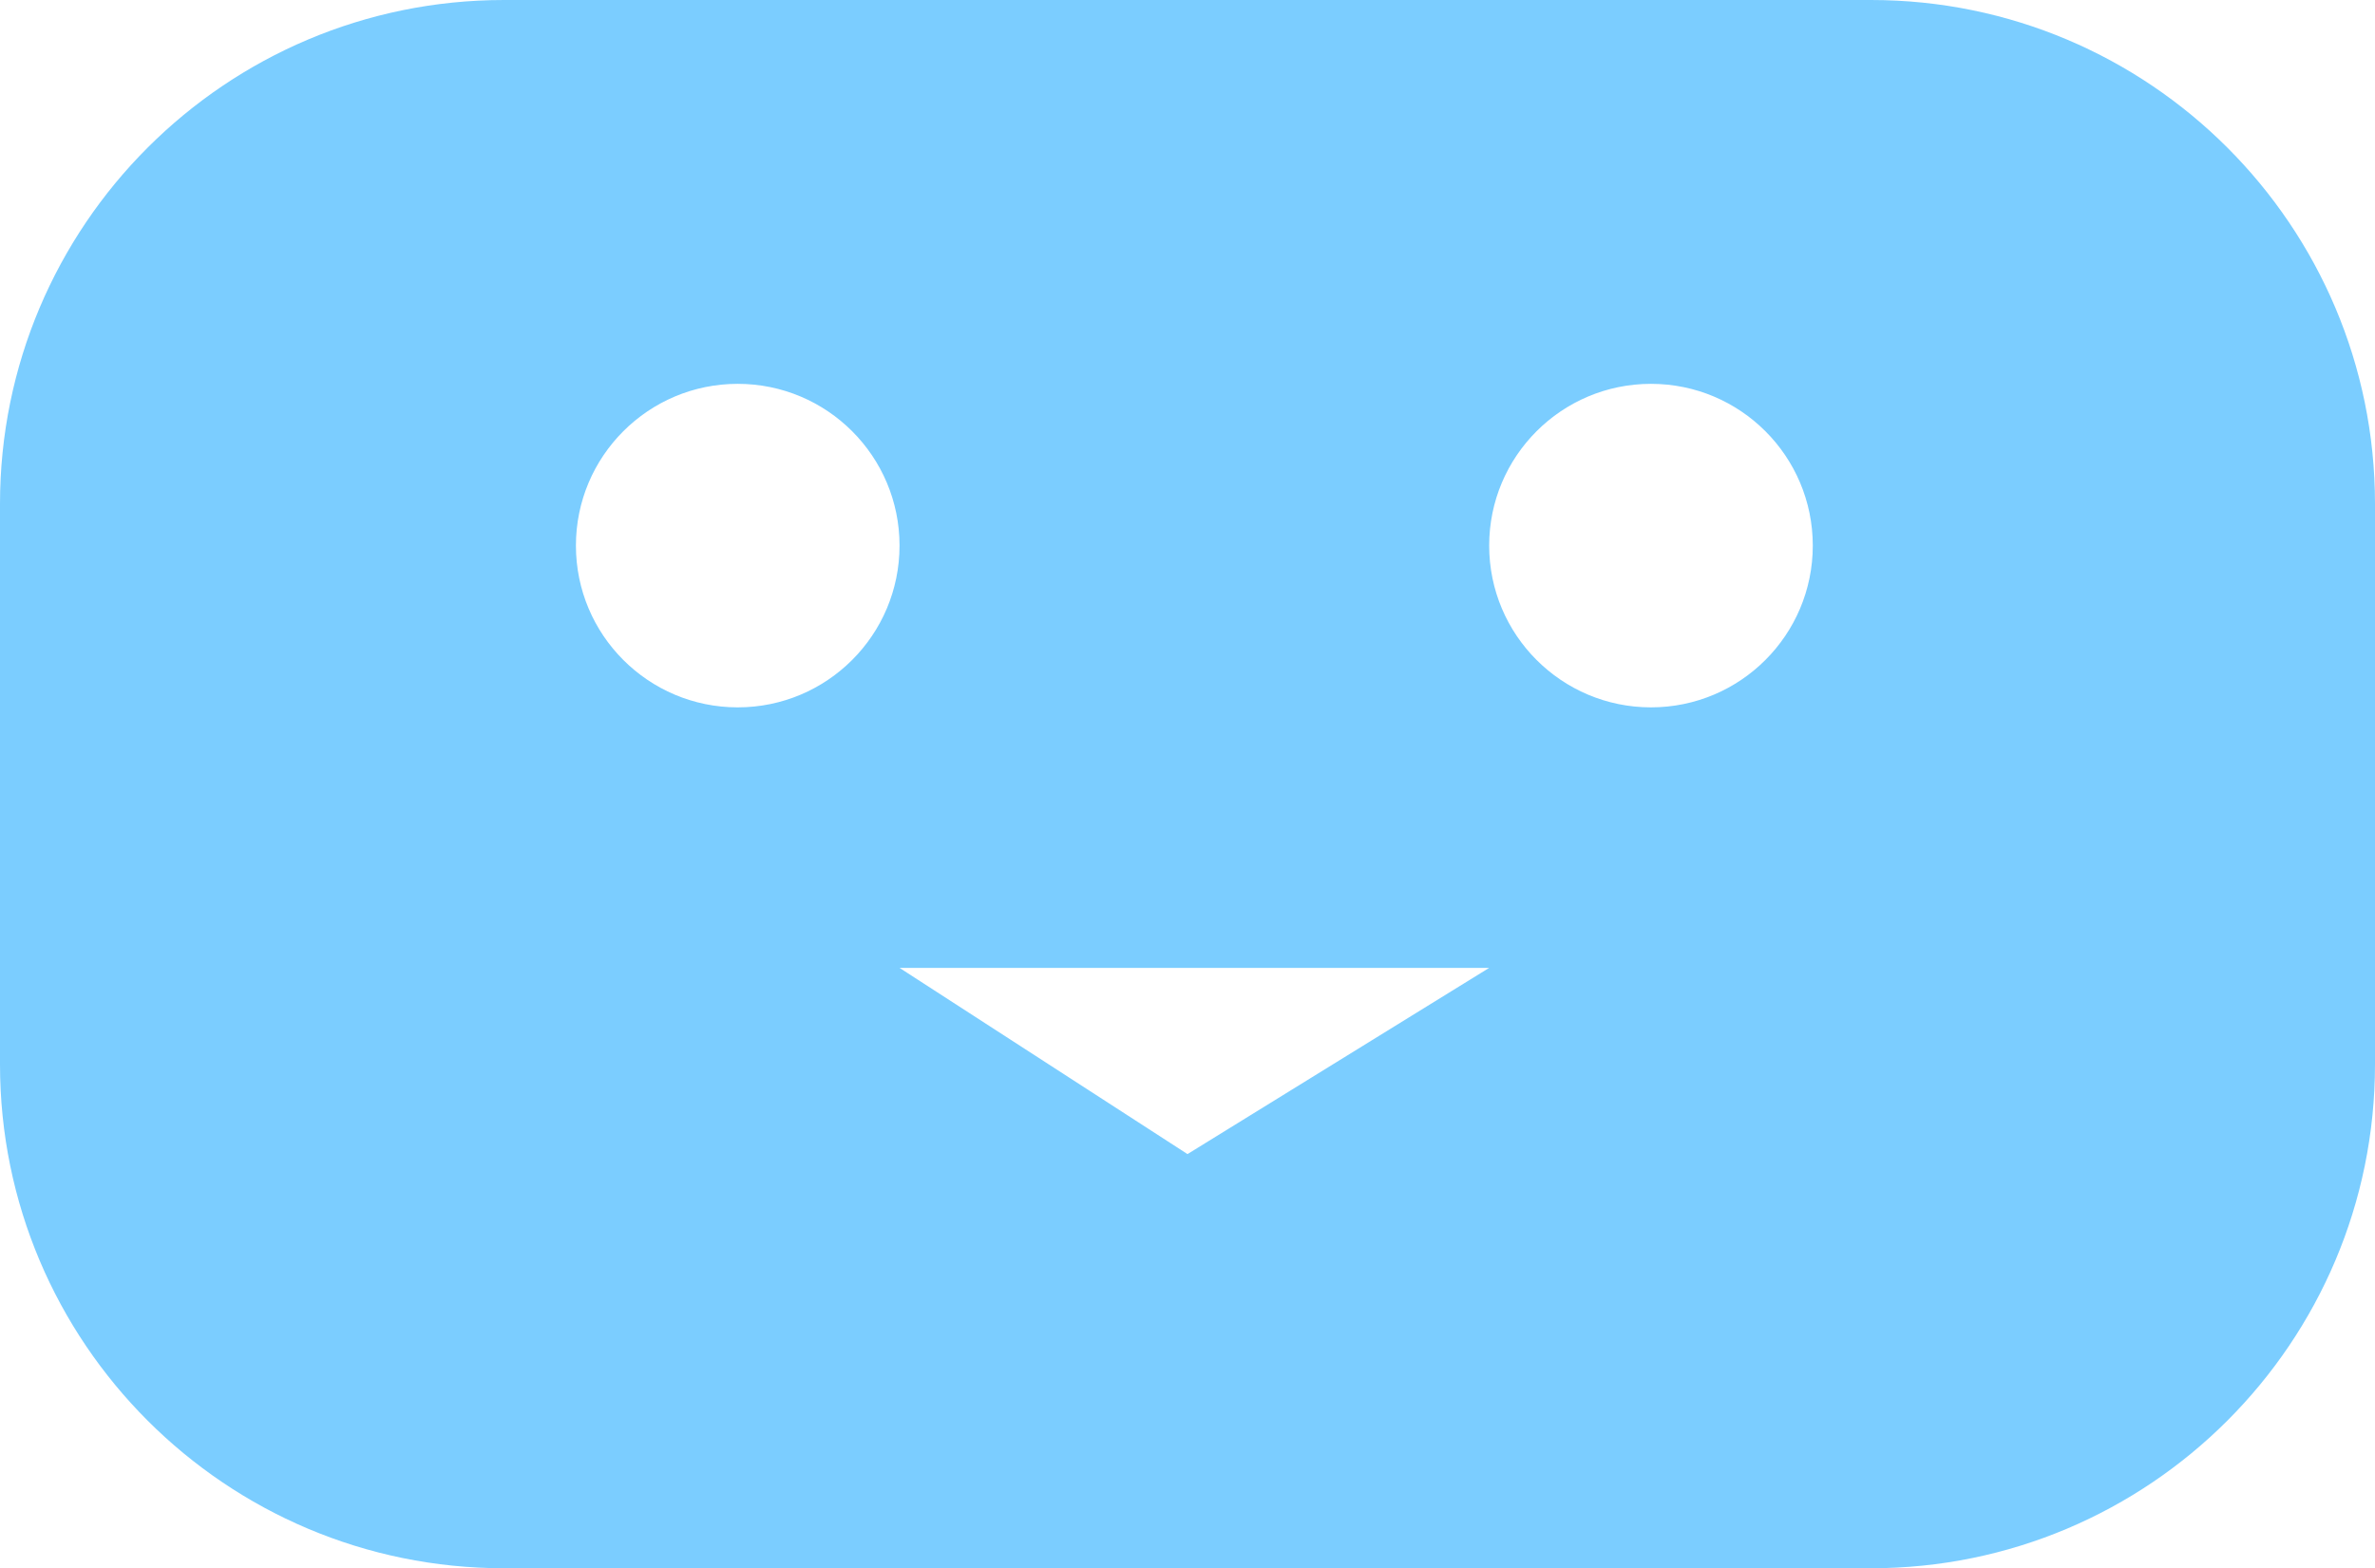 <?xml version="1.0" encoding="UTF-8"?>
<svg id="Layer_1" data-name="Layer 1" xmlns="http://www.w3.org/2000/svg" viewBox="0 0 866 572">
  <defs>
    <style>
      .cls-1 {
        fill: #7bcdff;
        stroke-width: 0px;
      }
    </style>
  </defs>
  <path class="cls-1" d="M682.19,0H183.81C82.3,0,0,82.3,0,183.81v204.38c0,101.51,82.3,183.81,183.81,183.81h498.38c101.51,0,183.81-82.3,183.81-183.81v-204.38C866,82.3,783.7,0,682.19,0ZM269,258c-32.58,0-59-26.42-59-59s26.42-59,59-59,59,26.42,59,59-26.42,59-59,59ZM433,420.94l-105-67.92h215l-110,67.92ZM602,258c-32.58,0-59-26.42-59-59s26.42-59,59-59,59,26.42,59,59-26.42,59-59,59Z"/>
</svg>